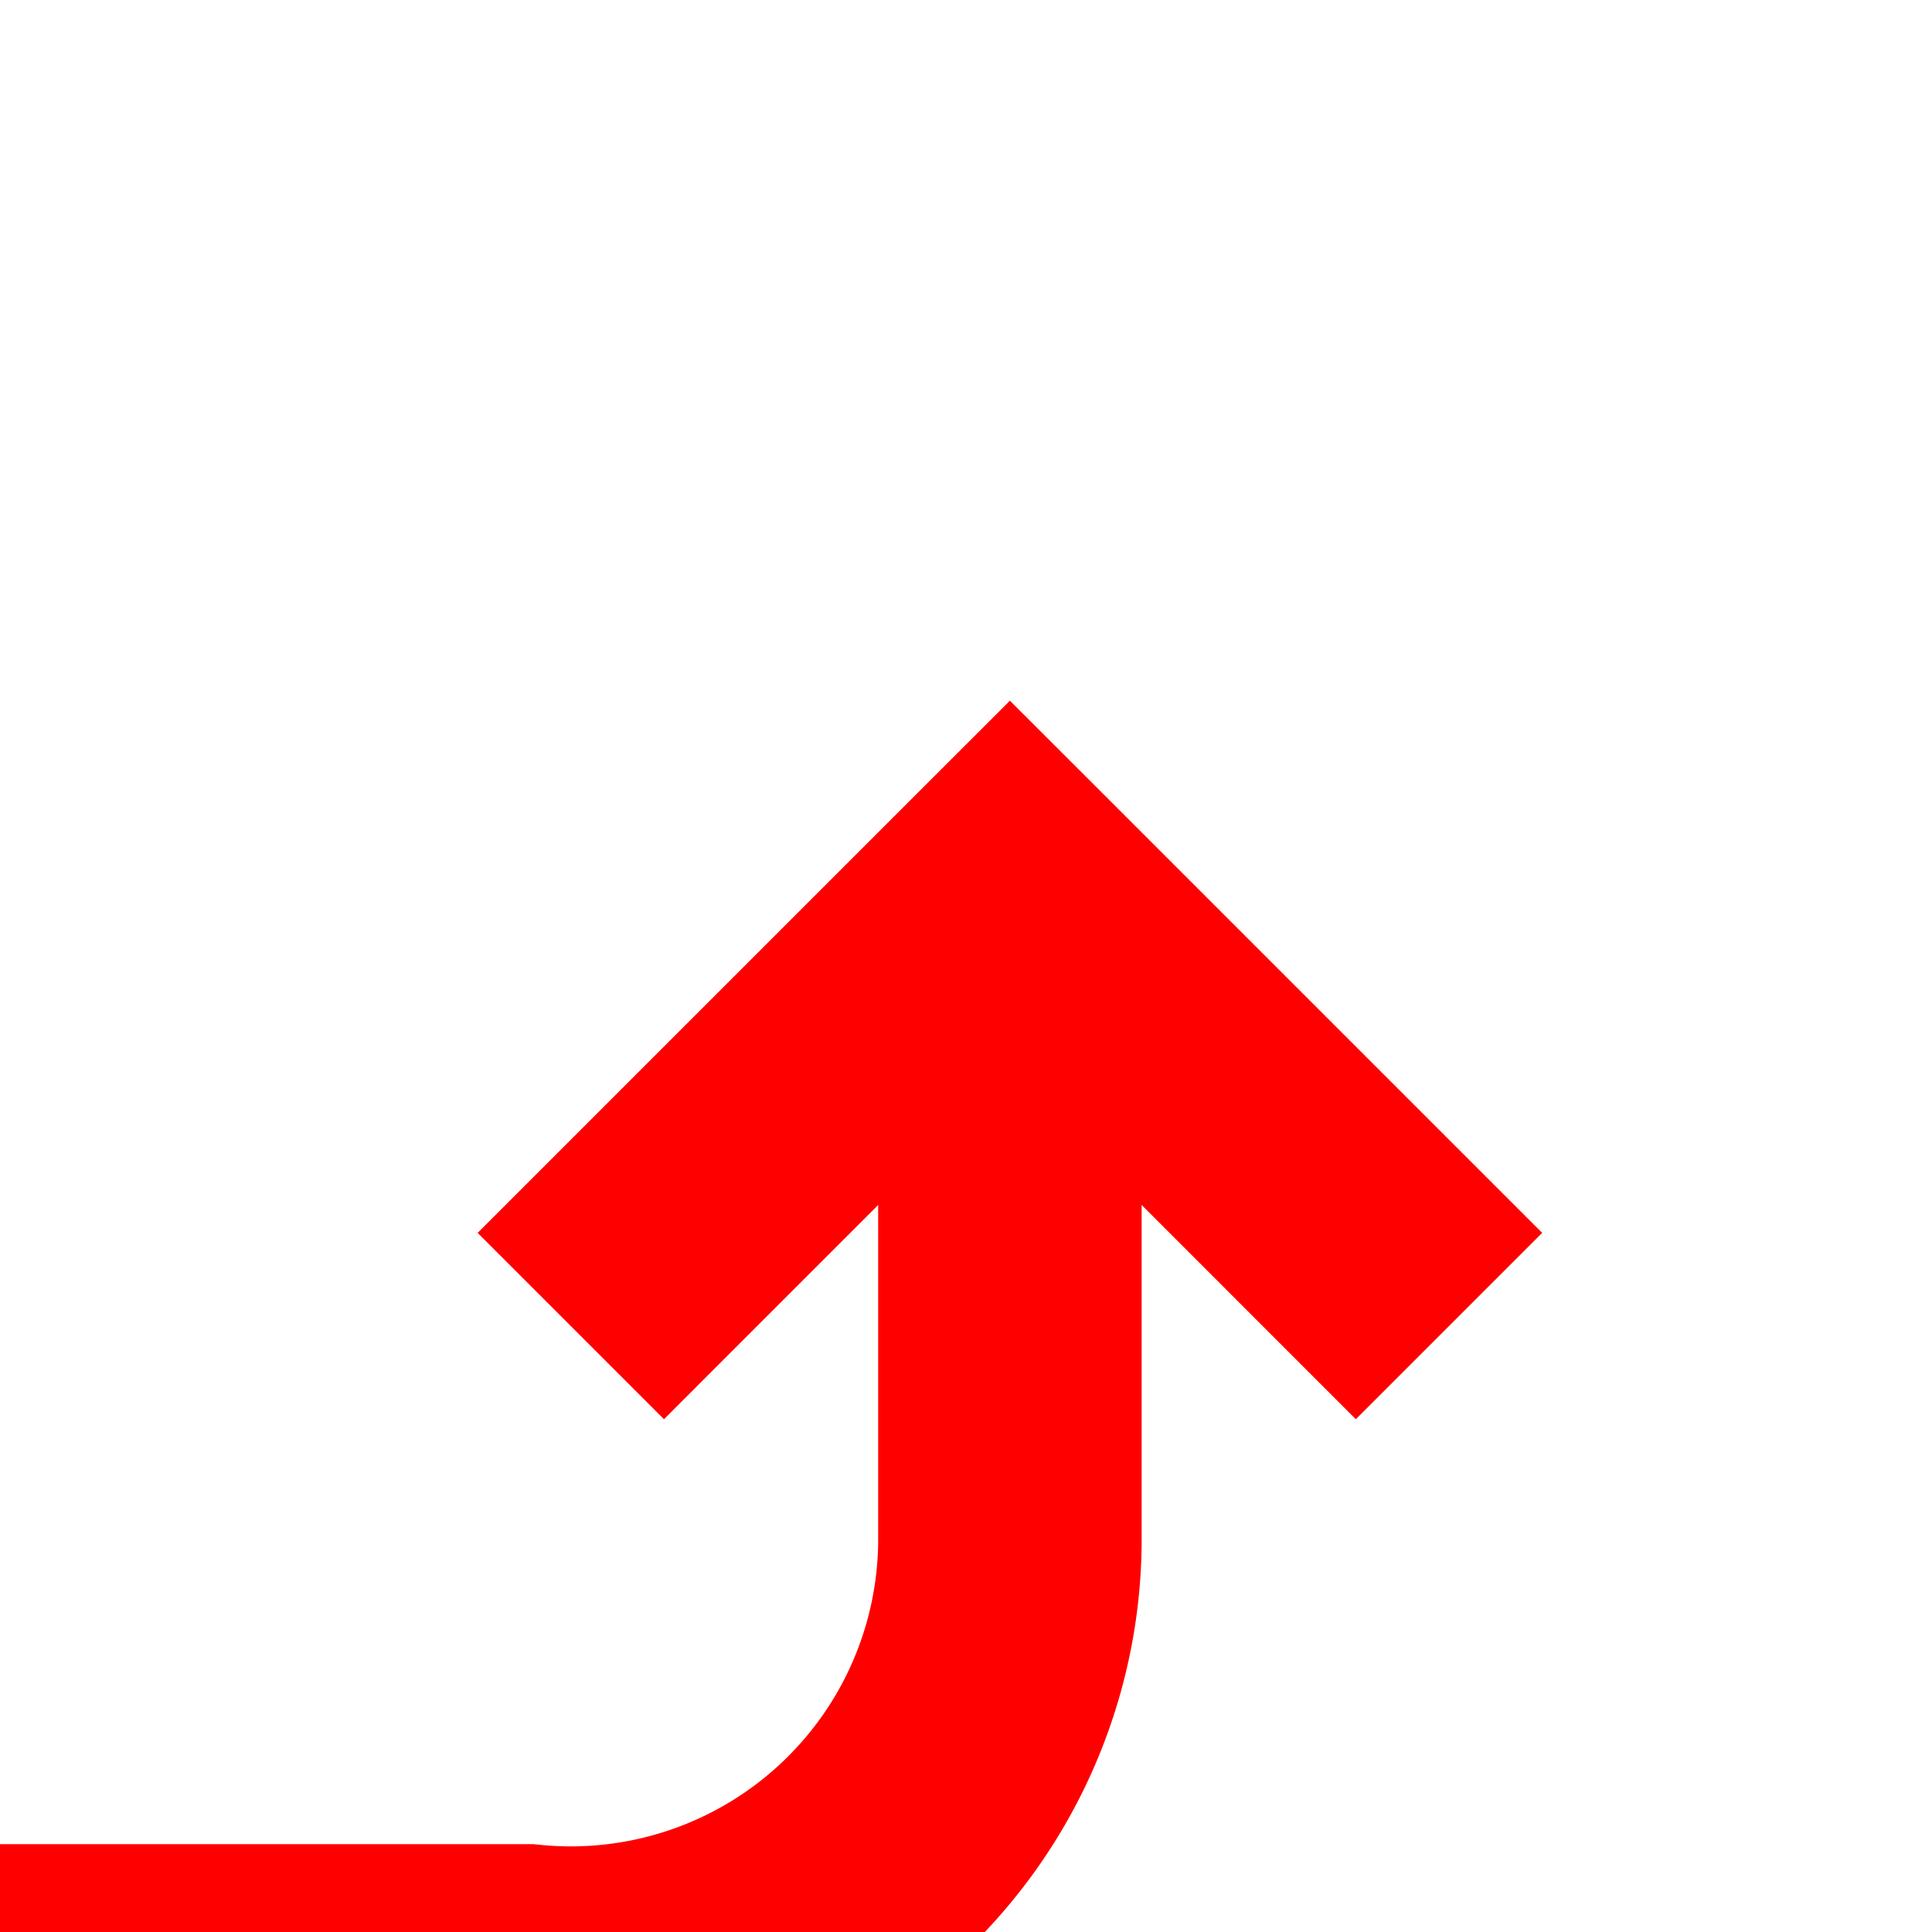 ﻿<?xml version="1.0" encoding="utf-8"?>
<svg version="1.1" xmlns:xlink="http://www.w3.org/1999/xlink" width="22px" height="22px" preserveAspectRatio="xMinYMid meet" viewBox="908 189  22 20" xmlns="http://www.w3.org/2000/svg">
  <defs>
    <mask fill="white" id="clip1590">
      <path d="M 700.806 197  L 731.194 197  L 731.194 222  L 700.806 222  Z M 511 185  L 930 185  L 930 222  L 511 222  Z " fill-rule="evenodd" />
    </mask>
  </defs>
  <path d="M 514.5 196  L 514.5 205  A 5 5 0 0 0 519.5 210.5 L 914 210.5  A 5 5 0 0 0 919.5 205.5 L 919.5 199  " stroke-width="3" stroke="#ff0000" fill="none" mask="url(#clip1590)" />
  <path d="M 915.561 204.161  L 919.5 200.221  L 923.439 204.161  L 925.561 202.039  L 920.561 197.039  L 919.5 195.979  L 918.439 197.039  L 913.439 202.039  L 915.561 204.161  Z " fill-rule="nonzero" fill="#ff0000" stroke="none" mask="url(#clip1590)" />
</svg>